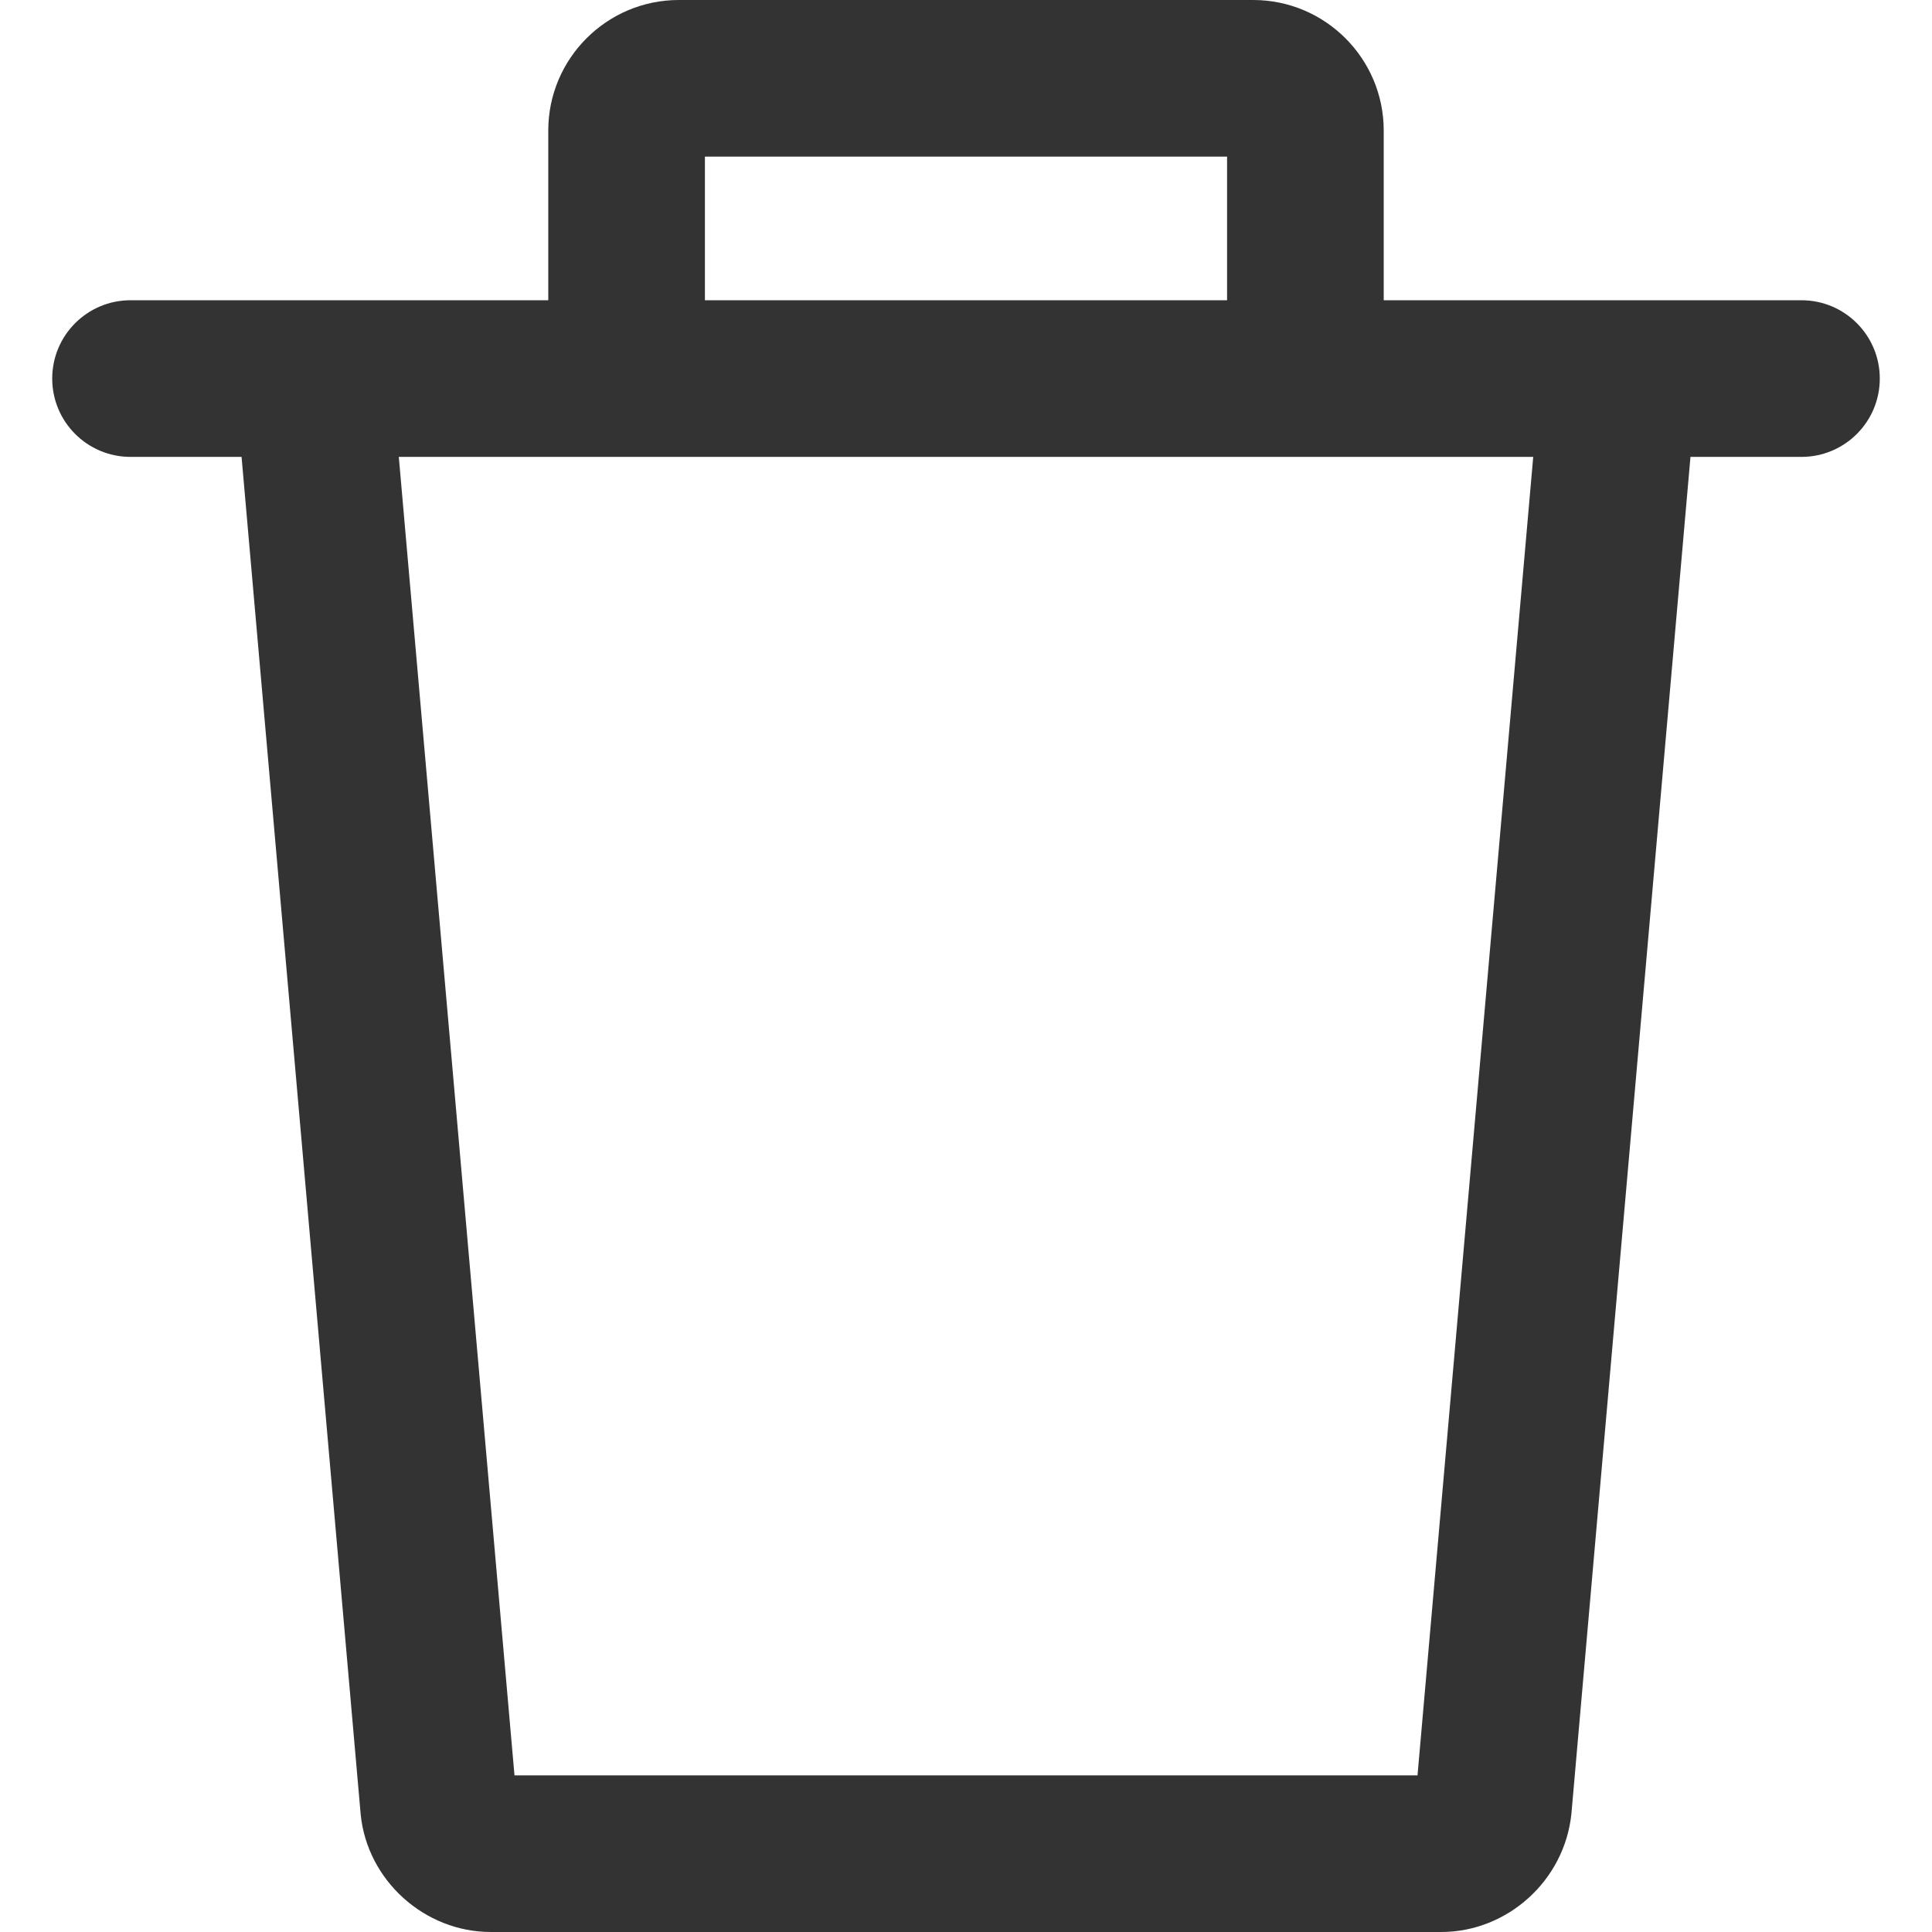 <?xml version="1.0"?>
<svg xmlns="http://www.w3.org/2000/svg" xmlns:xlink="http://www.w3.org/1999/xlink" xmlns:svgjs="http://svgjs.com/svgjs" version="1.1" width="512" height="512" x="0" y="0" viewBox="0 0 512 512" style="enable-background:new 0 0 512 512" xml:space="preserve" class=""><g>
<g xmlns="http://www.w3.org/2000/svg">
	<g>
		<path d="M408.299,98.512l-32.643,371.975H136.344L103.708,98.512l-41.354,3.625l33.232,378.721    C97.335,498.314,112.481,512,130.076,512h251.849c17.588,0,32.74-13.679,34.518-31.391l33.211-378.472L408.299,98.512z" fill="#333333" data-original="#000000" style=""/>
	</g>
</g>
<g xmlns="http://www.w3.org/2000/svg">
	<g>
		<path d="M332.108,0H179.892c-19.076,0-34.595,15.519-34.595,34.595v65.73h41.513V41.513h138.378v58.811h41.513v-65.73    C366.703,15.519,351.184,0,332.108,0z" fill="#333333" data-original="#000000" style=""/>
	</g>
</g>
<g xmlns="http://www.w3.org/2000/svg">
	<g>
		<path d="M477.405,79.568H34.595c-11.465,0-20.757,9.292-20.757,20.757s9.292,20.757,20.757,20.757h442.811    c11.465,0,20.757-9.292,20.757-20.757S488.87,79.568,477.405,79.568z" fill="#333333" data-original="#000000" style=""/>
	</g>
</g>
<g xmlns="http://www.w3.org/2000/svg">
</g>
<g xmlns="http://www.w3.org/2000/svg">
</g>
<g xmlns="http://www.w3.org/2000/svg">
</g>
<g xmlns="http://www.w3.org/2000/svg">
</g>
<g xmlns="http://www.w3.org/2000/svg">
</g>
<g xmlns="http://www.w3.org/2000/svg">
</g>
<g xmlns="http://www.w3.org/2000/svg">
</g>
<g xmlns="http://www.w3.org/2000/svg">
</g>
<g xmlns="http://www.w3.org/2000/svg">
</g>
<g xmlns="http://www.w3.org/2000/svg">
</g>
<g xmlns="http://www.w3.org/2000/svg">
</g>
<g xmlns="http://www.w3.org/2000/svg">
</g>
<g xmlns="http://www.w3.org/2000/svg">
</g>
<g xmlns="http://www.w3.org/2000/svg">
</g>
<g xmlns="http://www.w3.org/2000/svg">
</g>
</g></svg>
